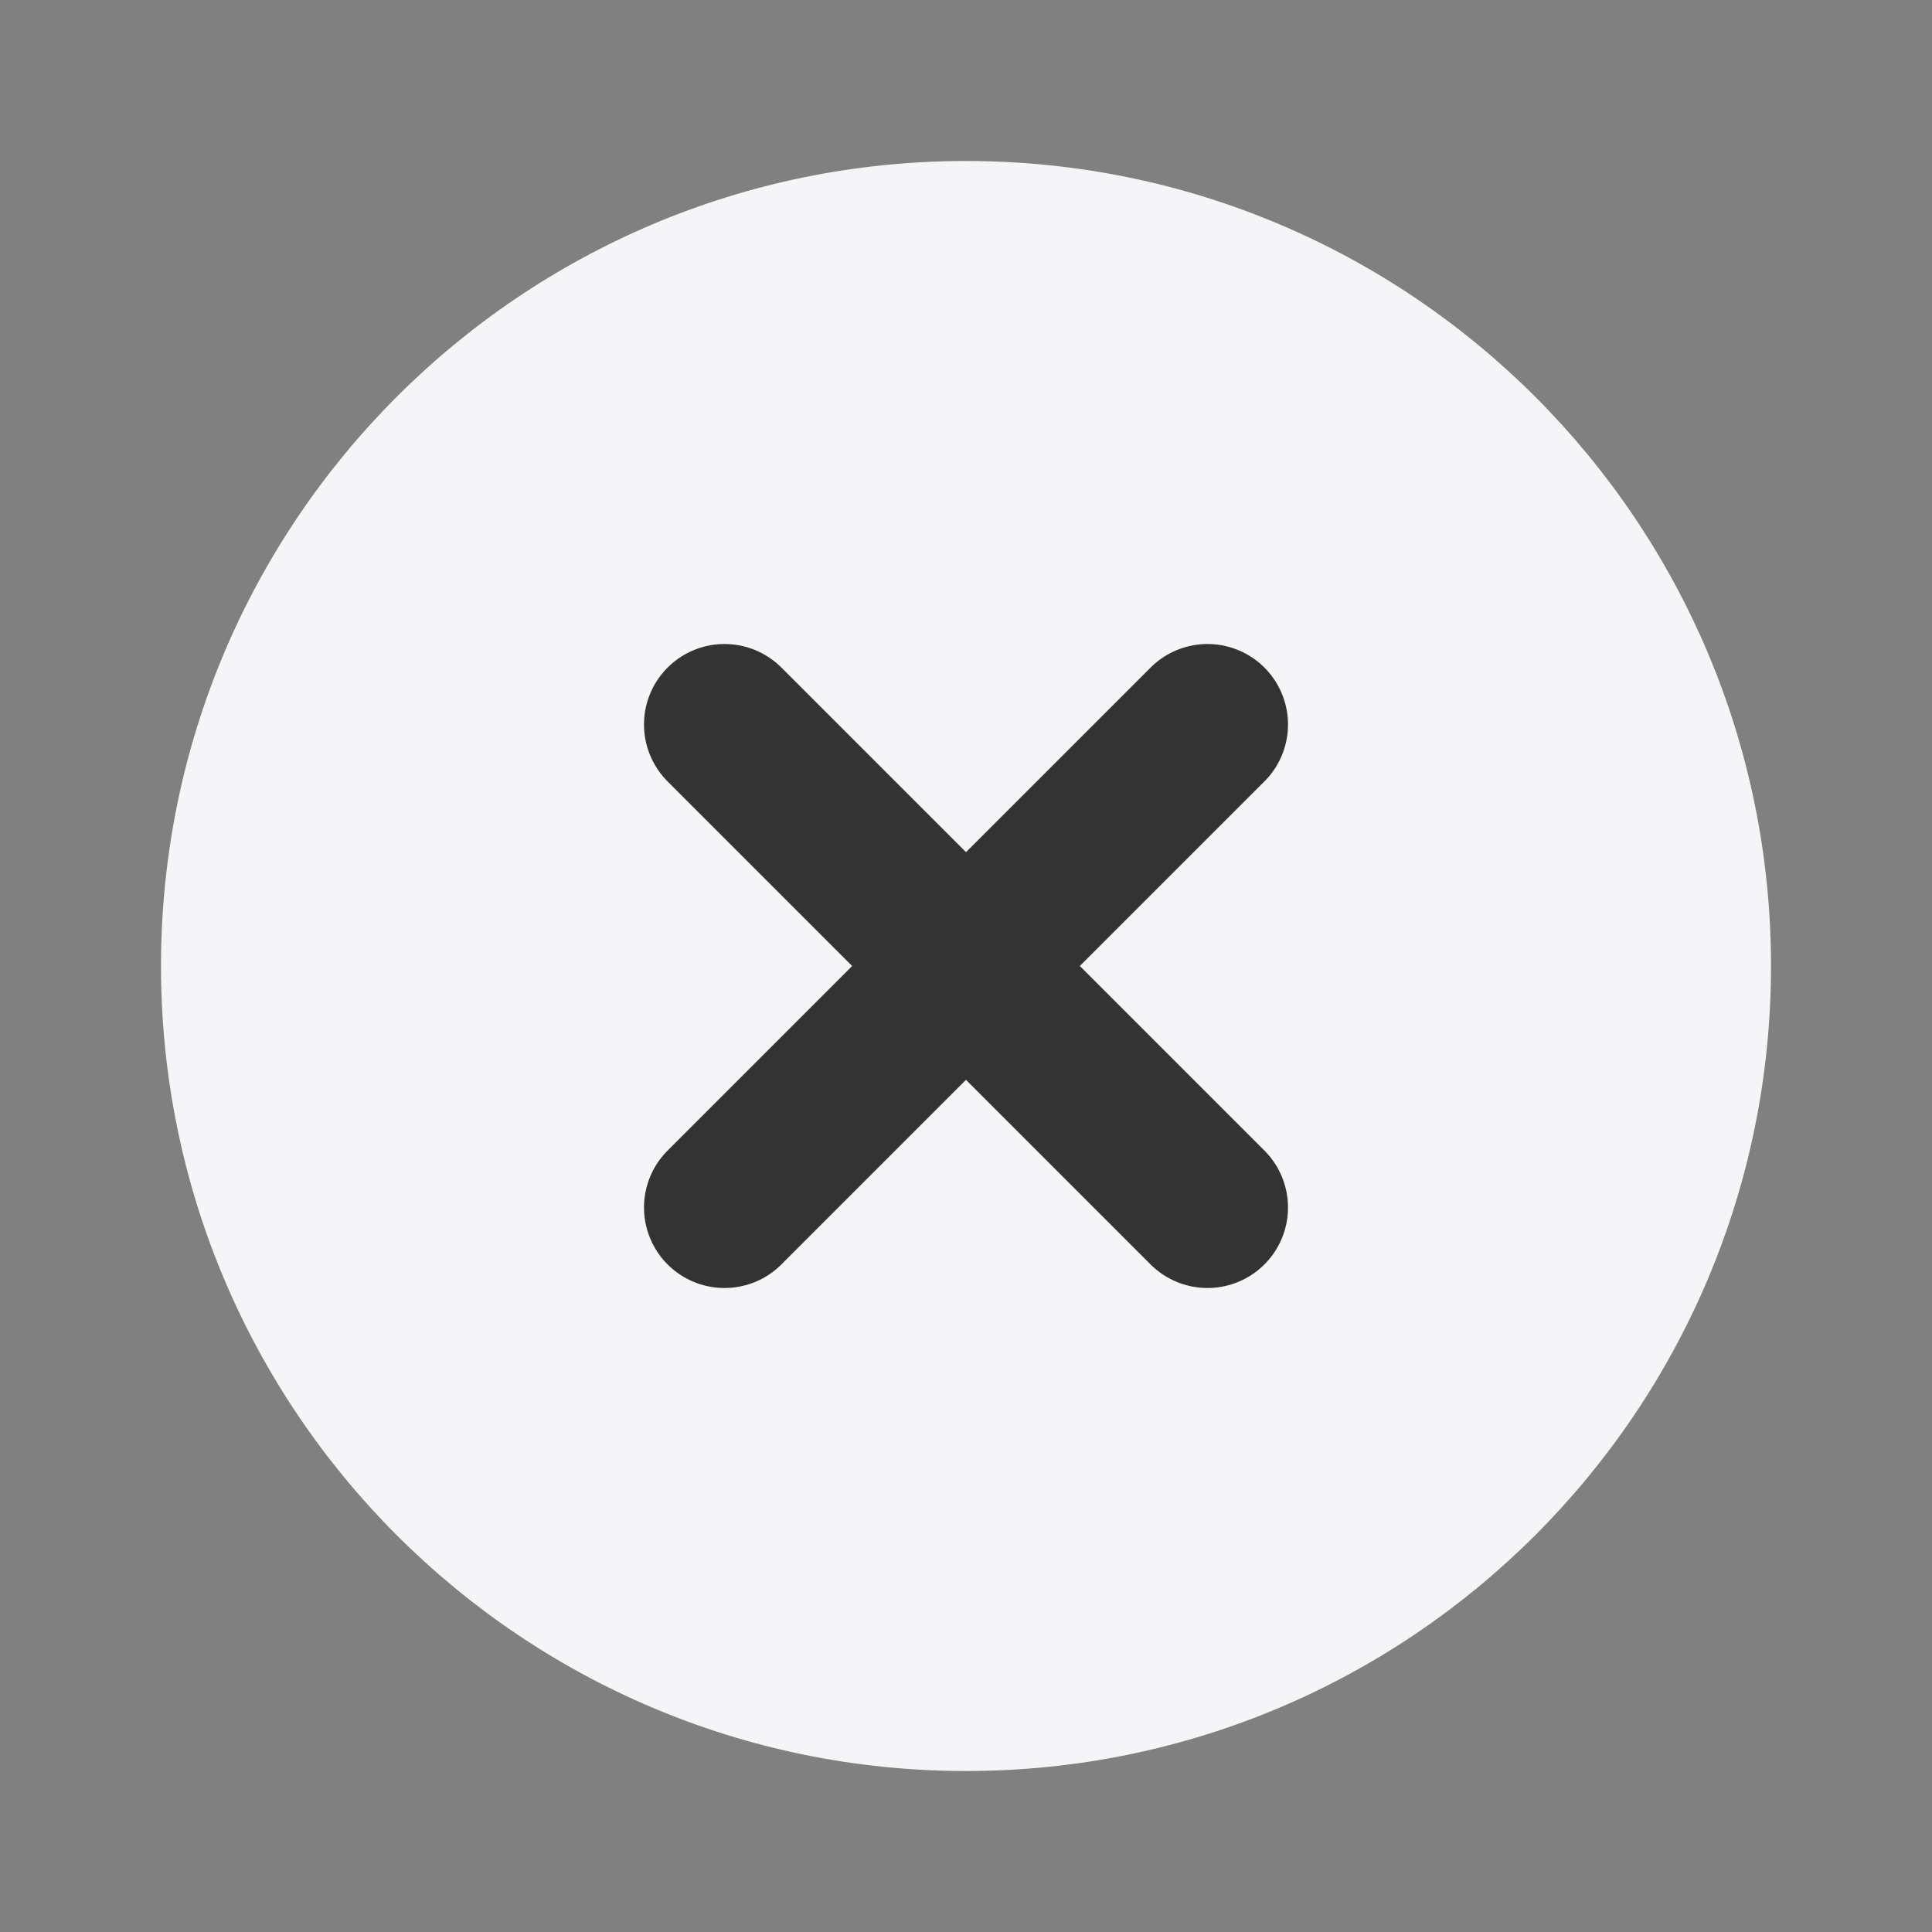 <svg width="20" height="20" viewBox="0 0 24 24" fill="none" xmlns="http://www.w3.org/2000/svg">
<rect x="0" y="0" width="24" height="24" fill="#808080" stroke="none"/>
<path d="M12 22C17.523 22 22 17.523 22 12C22 6.477 17.523 2 12 2C6.477 2 2 6.477 2 12C2 17.523 6.477 22 12 22Z" fill="#F5F5F7"/>
<path d="M15 9L9 15" stroke="#333333" stroke-width="2" stroke-linecap="round" stroke-linejoin="round"/>
<path d="M9 9L15 15" stroke="#333333" stroke-width="2" stroke-linecap="round" stroke-linejoin="round"/>
</svg>
